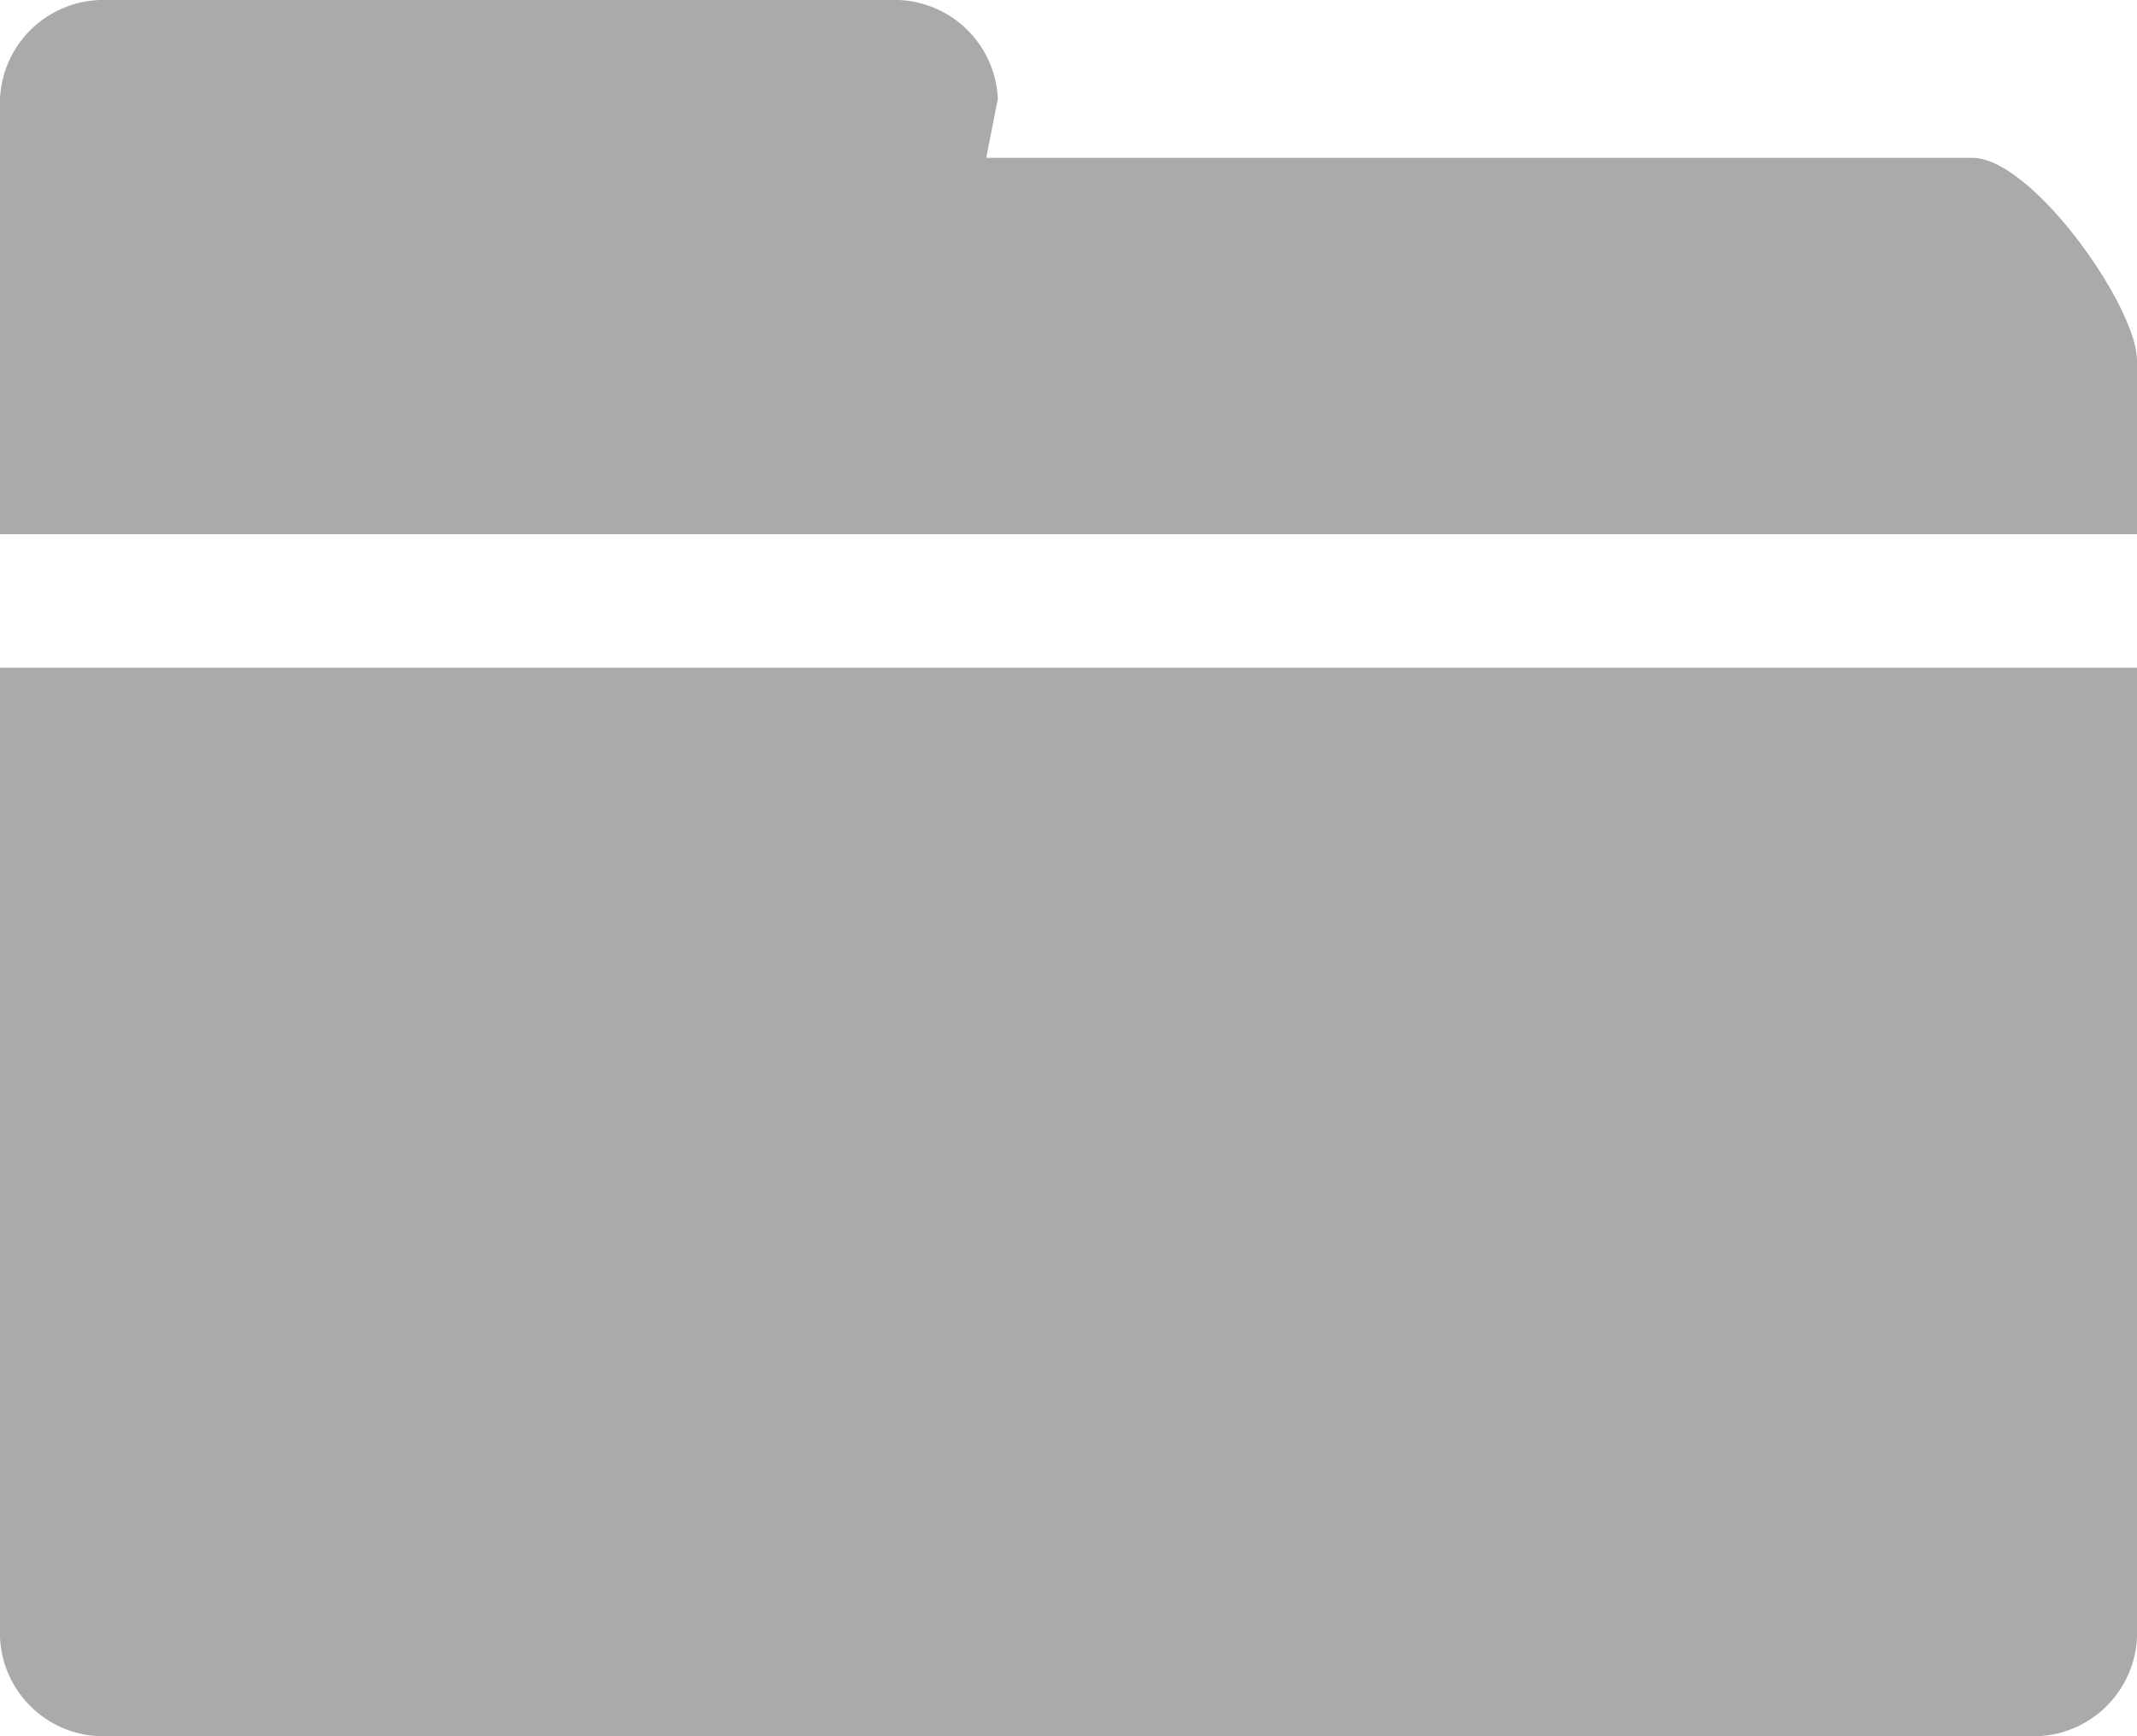 <svg xmlns="http://www.w3.org/2000/svg" width="16" height="13" viewBox="0 0 16 13">
  <path id="_4" data-name="4" d="M.8,13a.775.775,0,0,1-.8-.74V5H16v7.26a.776.776,0,0,1-.805.74ZM0,4V.74A.775.775,0,0,1,.8,0H6.666a.775.775,0,0,1,.805.74l-.087.442h7.384C15.213,1.182,16,2.294,16,2.7V4Z" fill="#aaa"/>
</svg>
